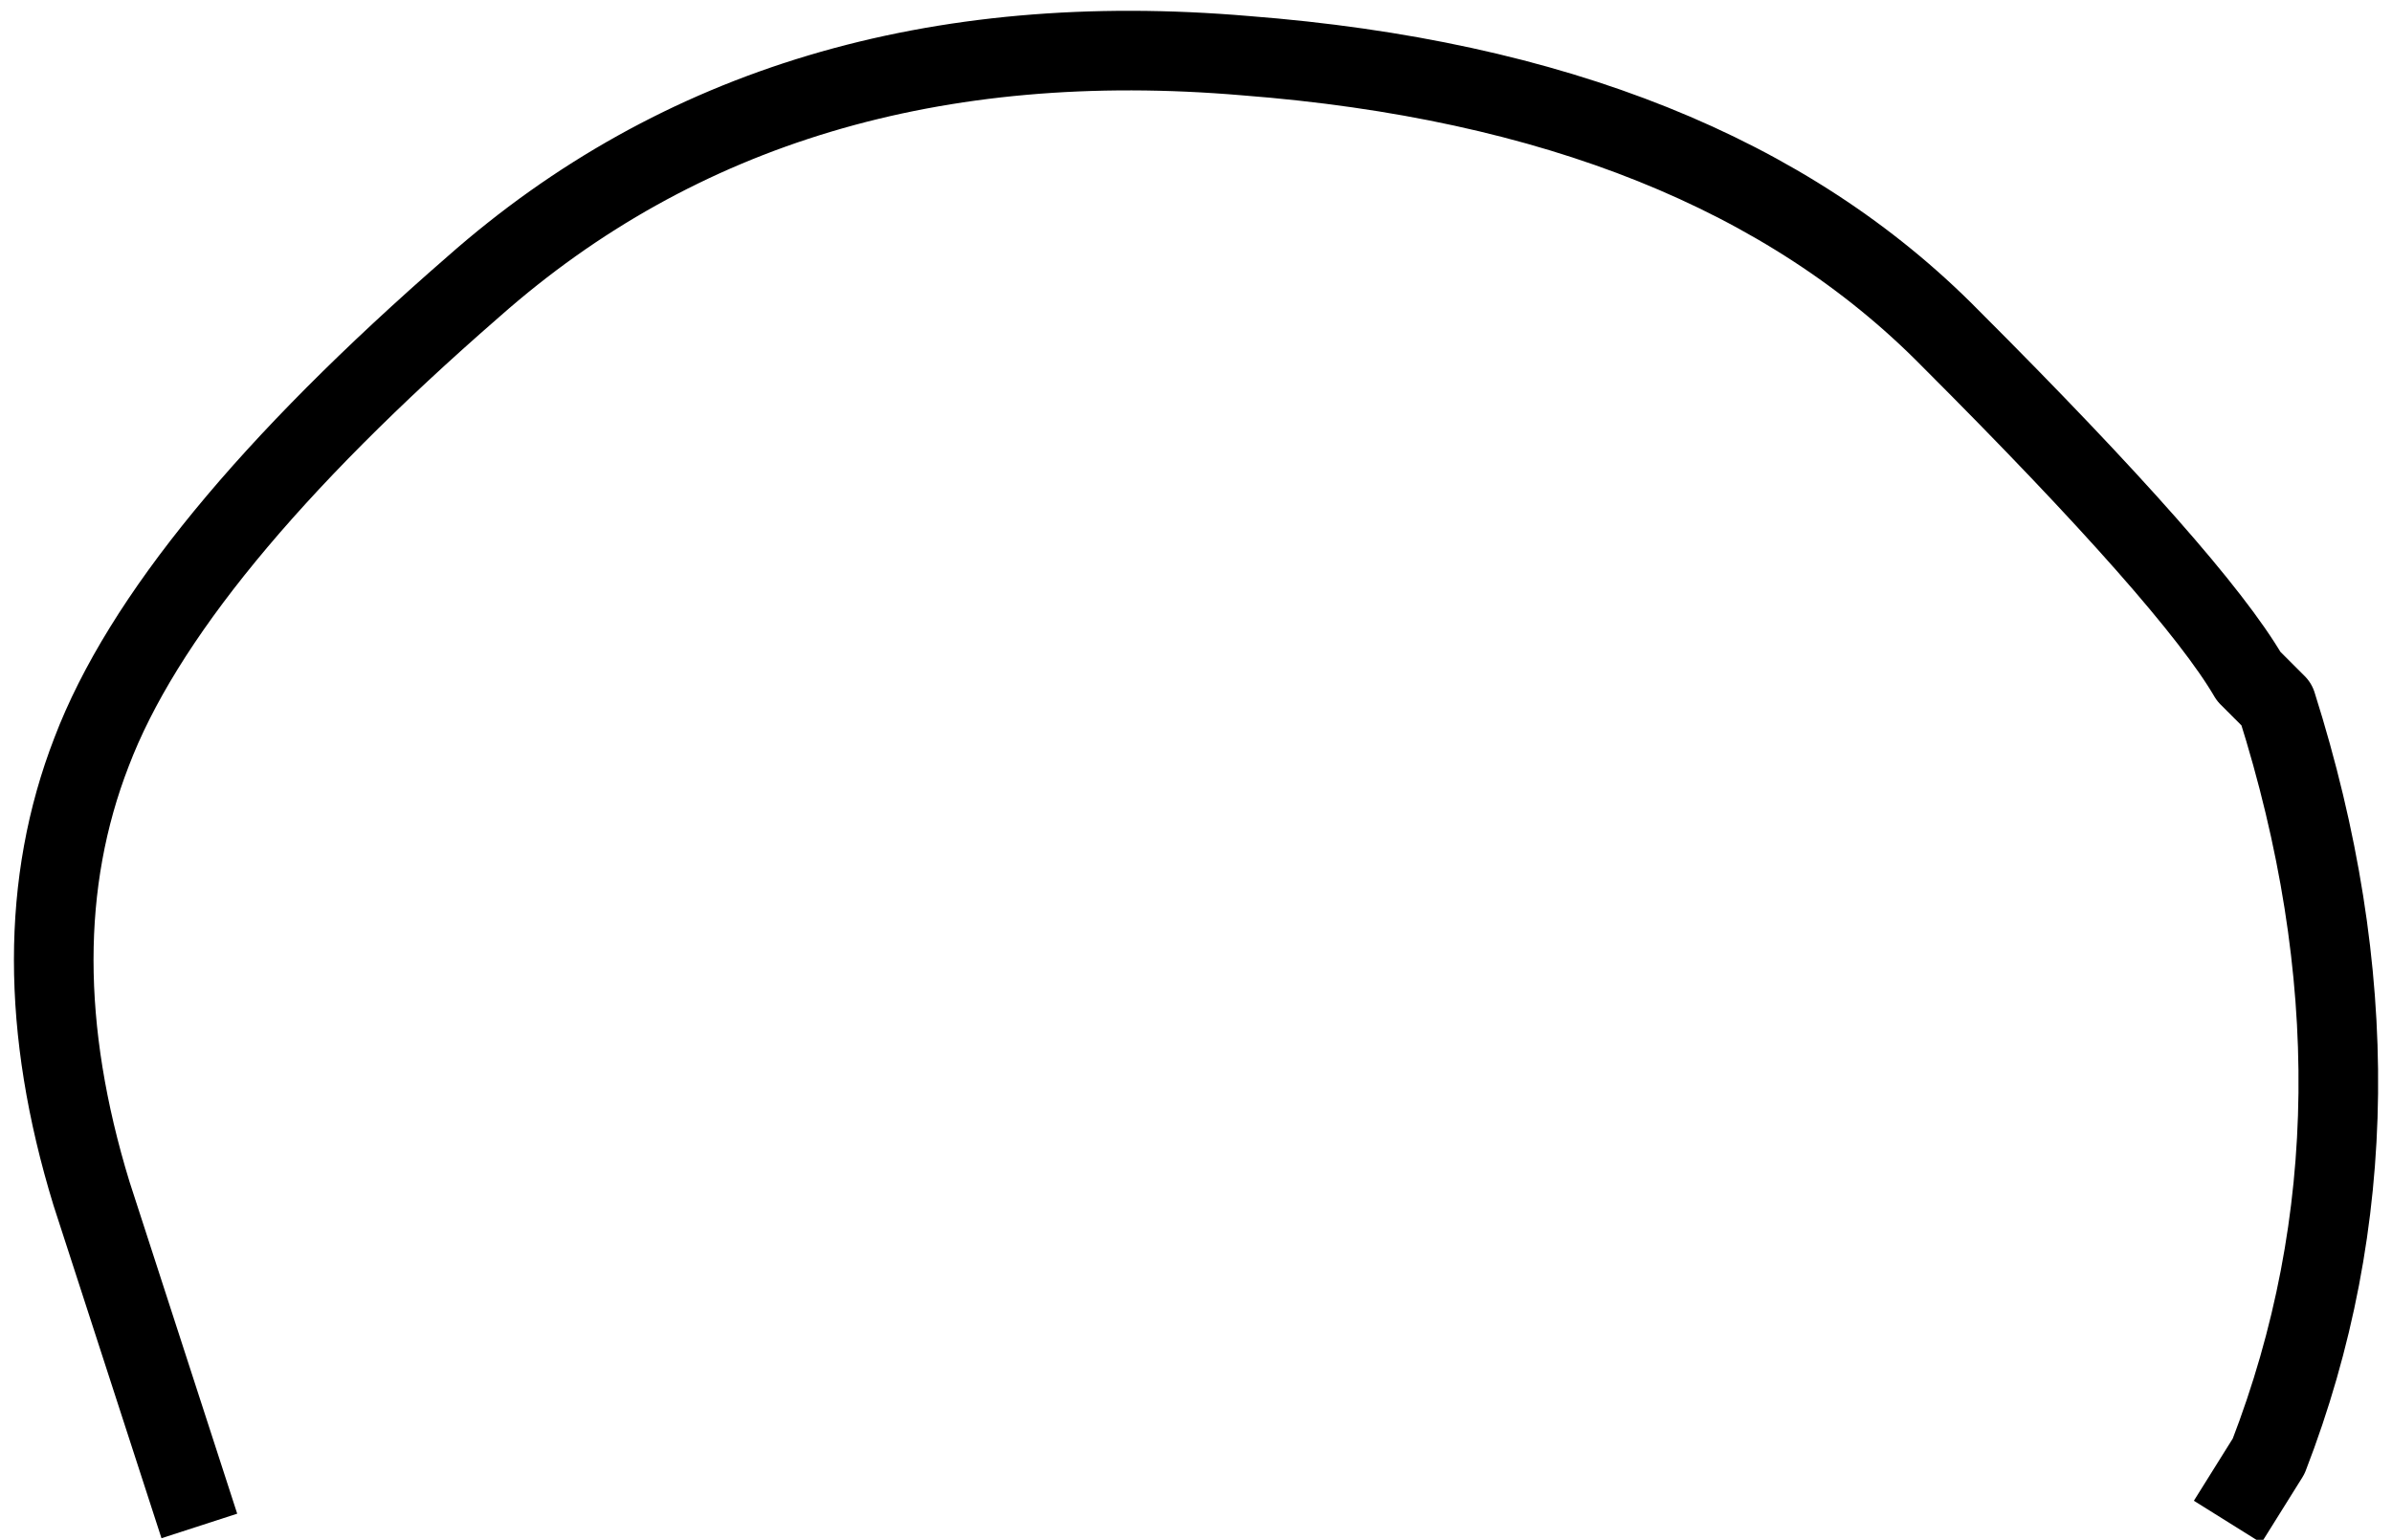 <?xml version="1.0" encoding="UTF-8" standalone="no"?>
<svg xmlns:xlink="http://www.w3.org/1999/xlink" height="19.35px" width="30.05px" xmlns="http://www.w3.org/2000/svg">
  <g transform="matrix(1.0, 0.0, 0.0, 1.0, 15.15, 13.75)">
    <path d="M-12.8 4.95 L-14.0 1.25 Q-14.95 -1.85 -14.0 -4.3 -13.05 -6.8 -9.2 -10.15 -5.35 -13.55 0.5 -13.05 6.3 -12.6 9.35 -9.5 12.4 -6.45 13.1 -5.25 L13.45 -4.9 Q15.05 0.15 13.35 4.55 L13.1 4.95 -12.8 4.95" fill="#ffffff" fill-opacity="0.0" fill-rule="evenodd" stroke="none"/>
    <path d="M-12.8 4.95 L-14.0 1.25 Q-14.95 -1.85 -14.0 -4.3 -13.05 -6.8 -9.2 -10.15 -5.35 -13.55 0.5 -13.05 6.3 -12.6 9.35 -9.5 12.4 -6.45 13.1 -5.25 L13.45 -4.9 Q15.05 0.15 13.35 4.55 L13.1 4.95" fill="none" stroke="#000000" stroke-linecap="square" stroke-linejoin="round" stroke-width="1.0"/>
  </g>
</svg>
